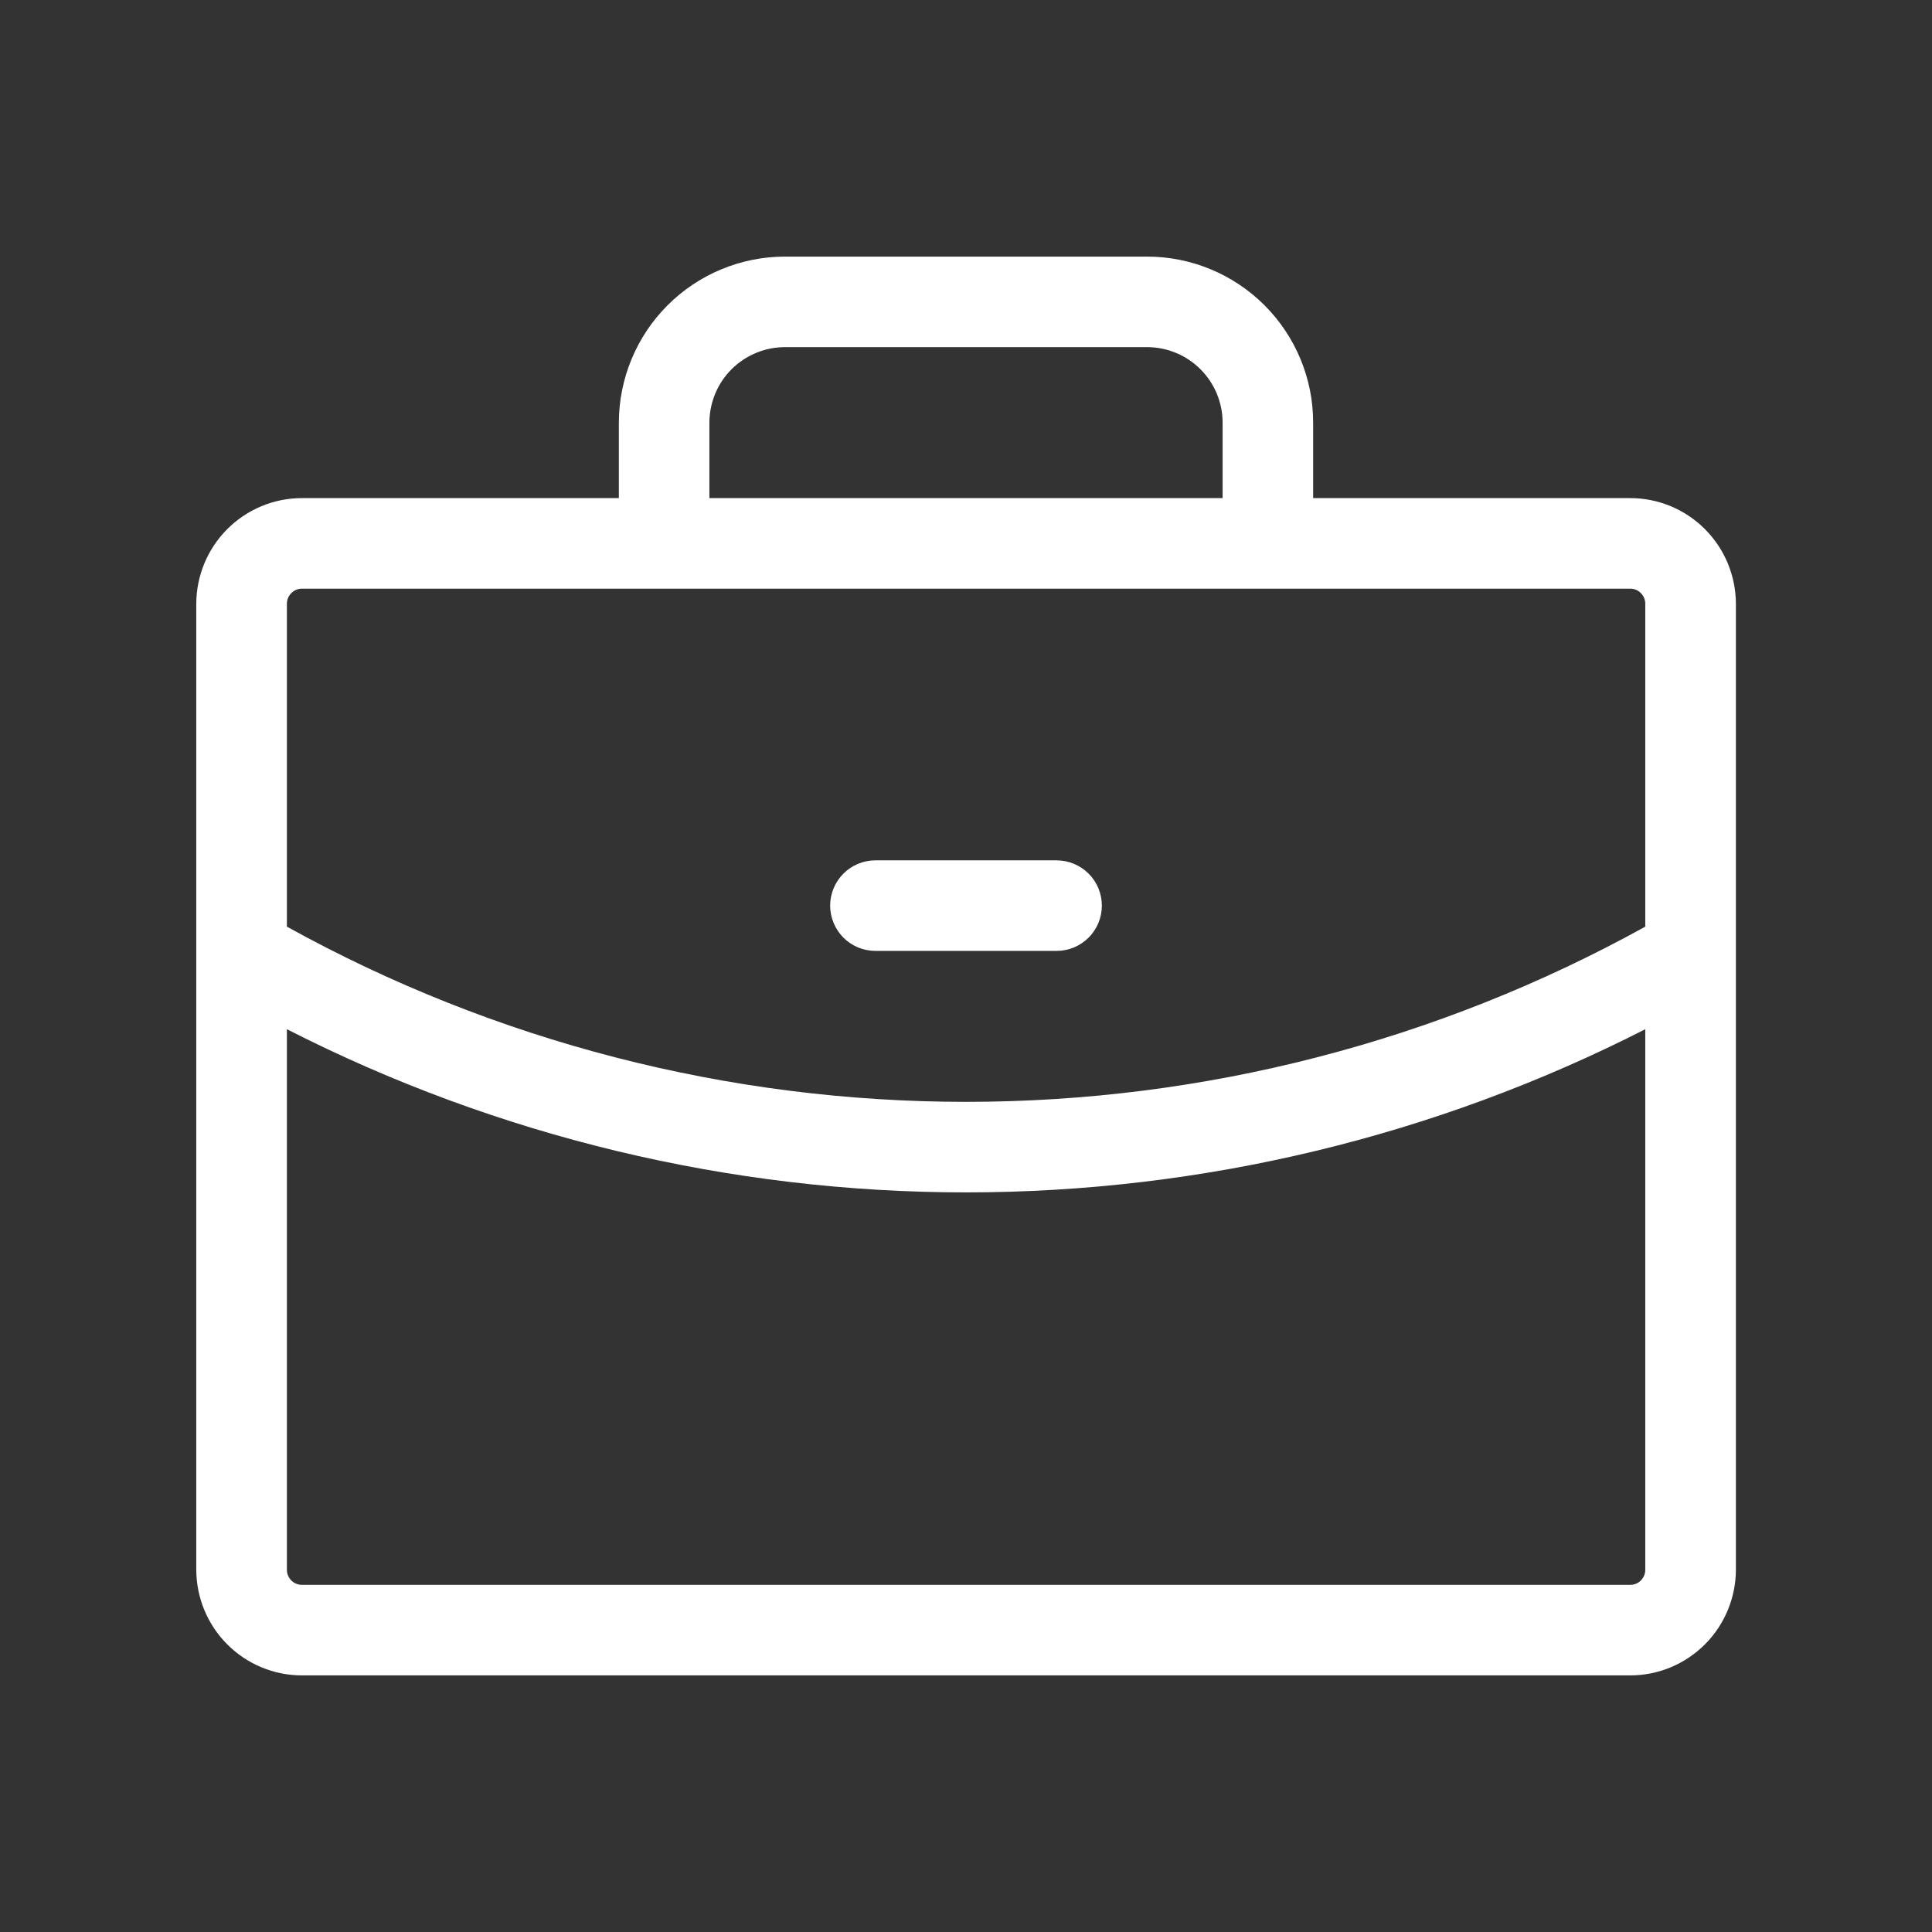 <svg width="22" height="22" viewBox="0 0 22 22" fill="none" xmlns="http://www.w3.org/2000/svg">
<rect x="0" y="0" width="22" height="22" fill="#333333" stroke="none"/>
<path d="M18.564 5.672H14.953V4.812C14.953 4.311 14.754 3.831 14.399 3.476C14.045 3.122 13.564 2.922 13.063 2.922H8.938C8.437 2.922 7.956 3.122 7.602 3.476C7.247 3.831 7.048 4.311 7.047 4.812V5.672H3.438C3.119 5.672 2.814 5.799 2.588 6.025C2.363 6.25 2.236 6.556 2.235 6.875V17.875C2.236 18.194 2.363 18.5 2.588 18.725C2.814 18.951 3.119 19.078 3.438 19.078H18.564C18.883 19.078 19.188 18.951 19.414 18.725C19.639 18.5 19.766 18.194 19.767 17.875V6.875C19.766 6.556 19.639 6.25 19.414 6.025C19.188 5.799 18.883 5.672 18.564 5.672V5.672ZM8.078 4.812C8.079 4.585 8.169 4.366 8.33 4.205C8.492 4.044 8.71 3.953 8.938 3.953H13.063C13.291 3.953 13.509 4.044 13.67 4.205C13.831 4.366 13.922 4.585 13.922 4.812V5.672H8.078V4.812ZM3.438 6.703H18.564C18.609 6.703 18.653 6.721 18.685 6.754C18.717 6.786 18.735 6.829 18.735 6.875V10.552C16.367 11.861 13.706 12.547 11 12.547C8.295 12.547 5.634 11.861 3.267 10.552V6.875C3.267 6.829 3.285 6.786 3.317 6.754C3.349 6.721 3.393 6.703 3.438 6.703V6.703ZM18.564 18.047H3.438C3.393 18.047 3.349 18.029 3.317 17.997C3.285 17.964 3.267 17.921 3.267 17.875V11.72C5.662 12.941 8.312 13.578 11 13.578C13.689 13.578 16.34 12.941 18.735 11.72V17.875C18.735 17.921 18.717 17.964 18.685 17.997C18.653 18.029 18.609 18.047 18.564 18.047V18.047ZM9.453 10.312C9.453 10.176 9.508 10.045 9.604 9.948C9.701 9.851 9.832 9.797 9.969 9.797H12.031C12.168 9.797 12.299 9.851 12.396 9.948C12.493 10.045 12.547 10.176 12.547 10.312C12.547 10.449 12.493 10.58 12.396 10.677C12.299 10.774 12.168 10.828 12.031 10.828H9.969C9.832 10.828 9.701 10.774 9.604 10.677C9.508 10.58 9.453 10.449 9.453 10.312Z" fill="#FFFFFF"/>
</svg>
